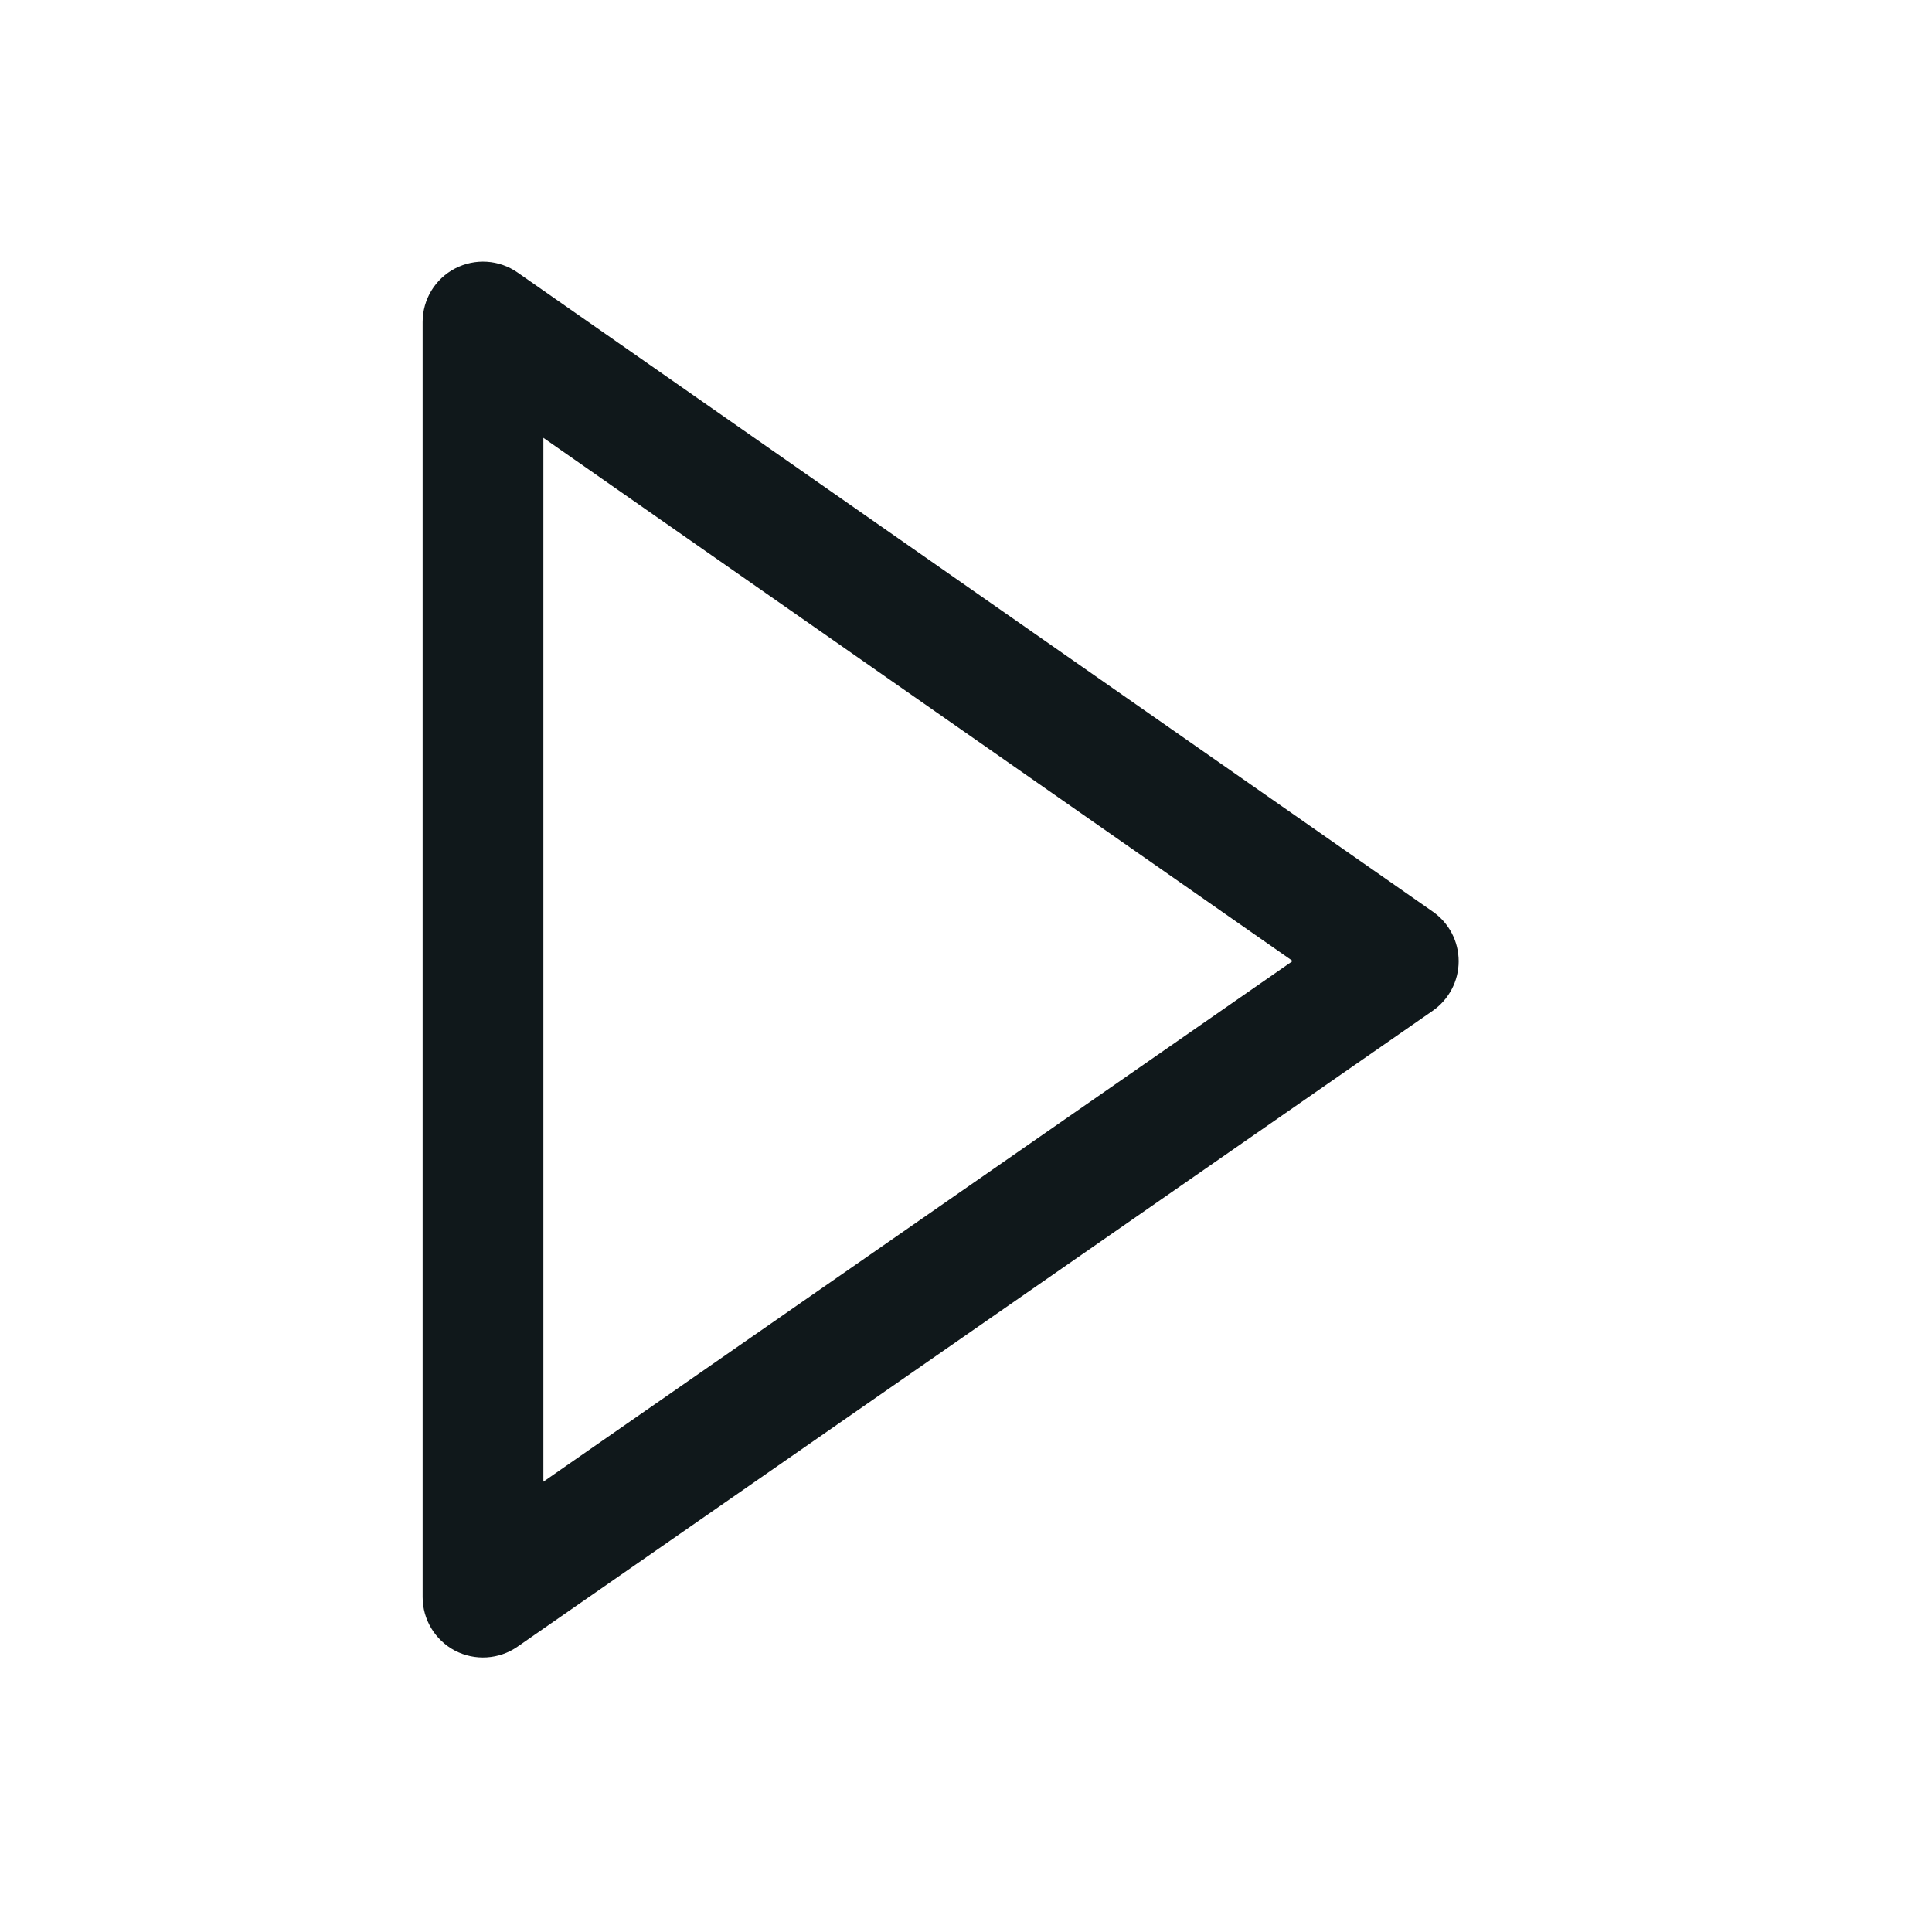 <svg width="24" height="24" viewBox="0 0 24 24" fill="none" xmlns="http://www.w3.org/2000/svg">
<path fill-rule="evenodd" clip-rule="evenodd" d="M5.653 3.335C5.901 3.206 6.2 3.225 6.429 3.385L17.799 11.325C18.001 11.466 18.12 11.695 18.12 11.941C18.12 12.186 17.999 12.416 17.798 12.556L6.428 20.456C6.199 20.615 5.9 20.634 5.652 20.505C5.405 20.375 5.25 20.119 5.25 19.84V4C5.25 3.72 5.405 3.464 5.653 3.335ZM6.75 5.439V18.406L16.058 11.938L6.75 5.439Z" fill="#10181B"/>
</svg>
